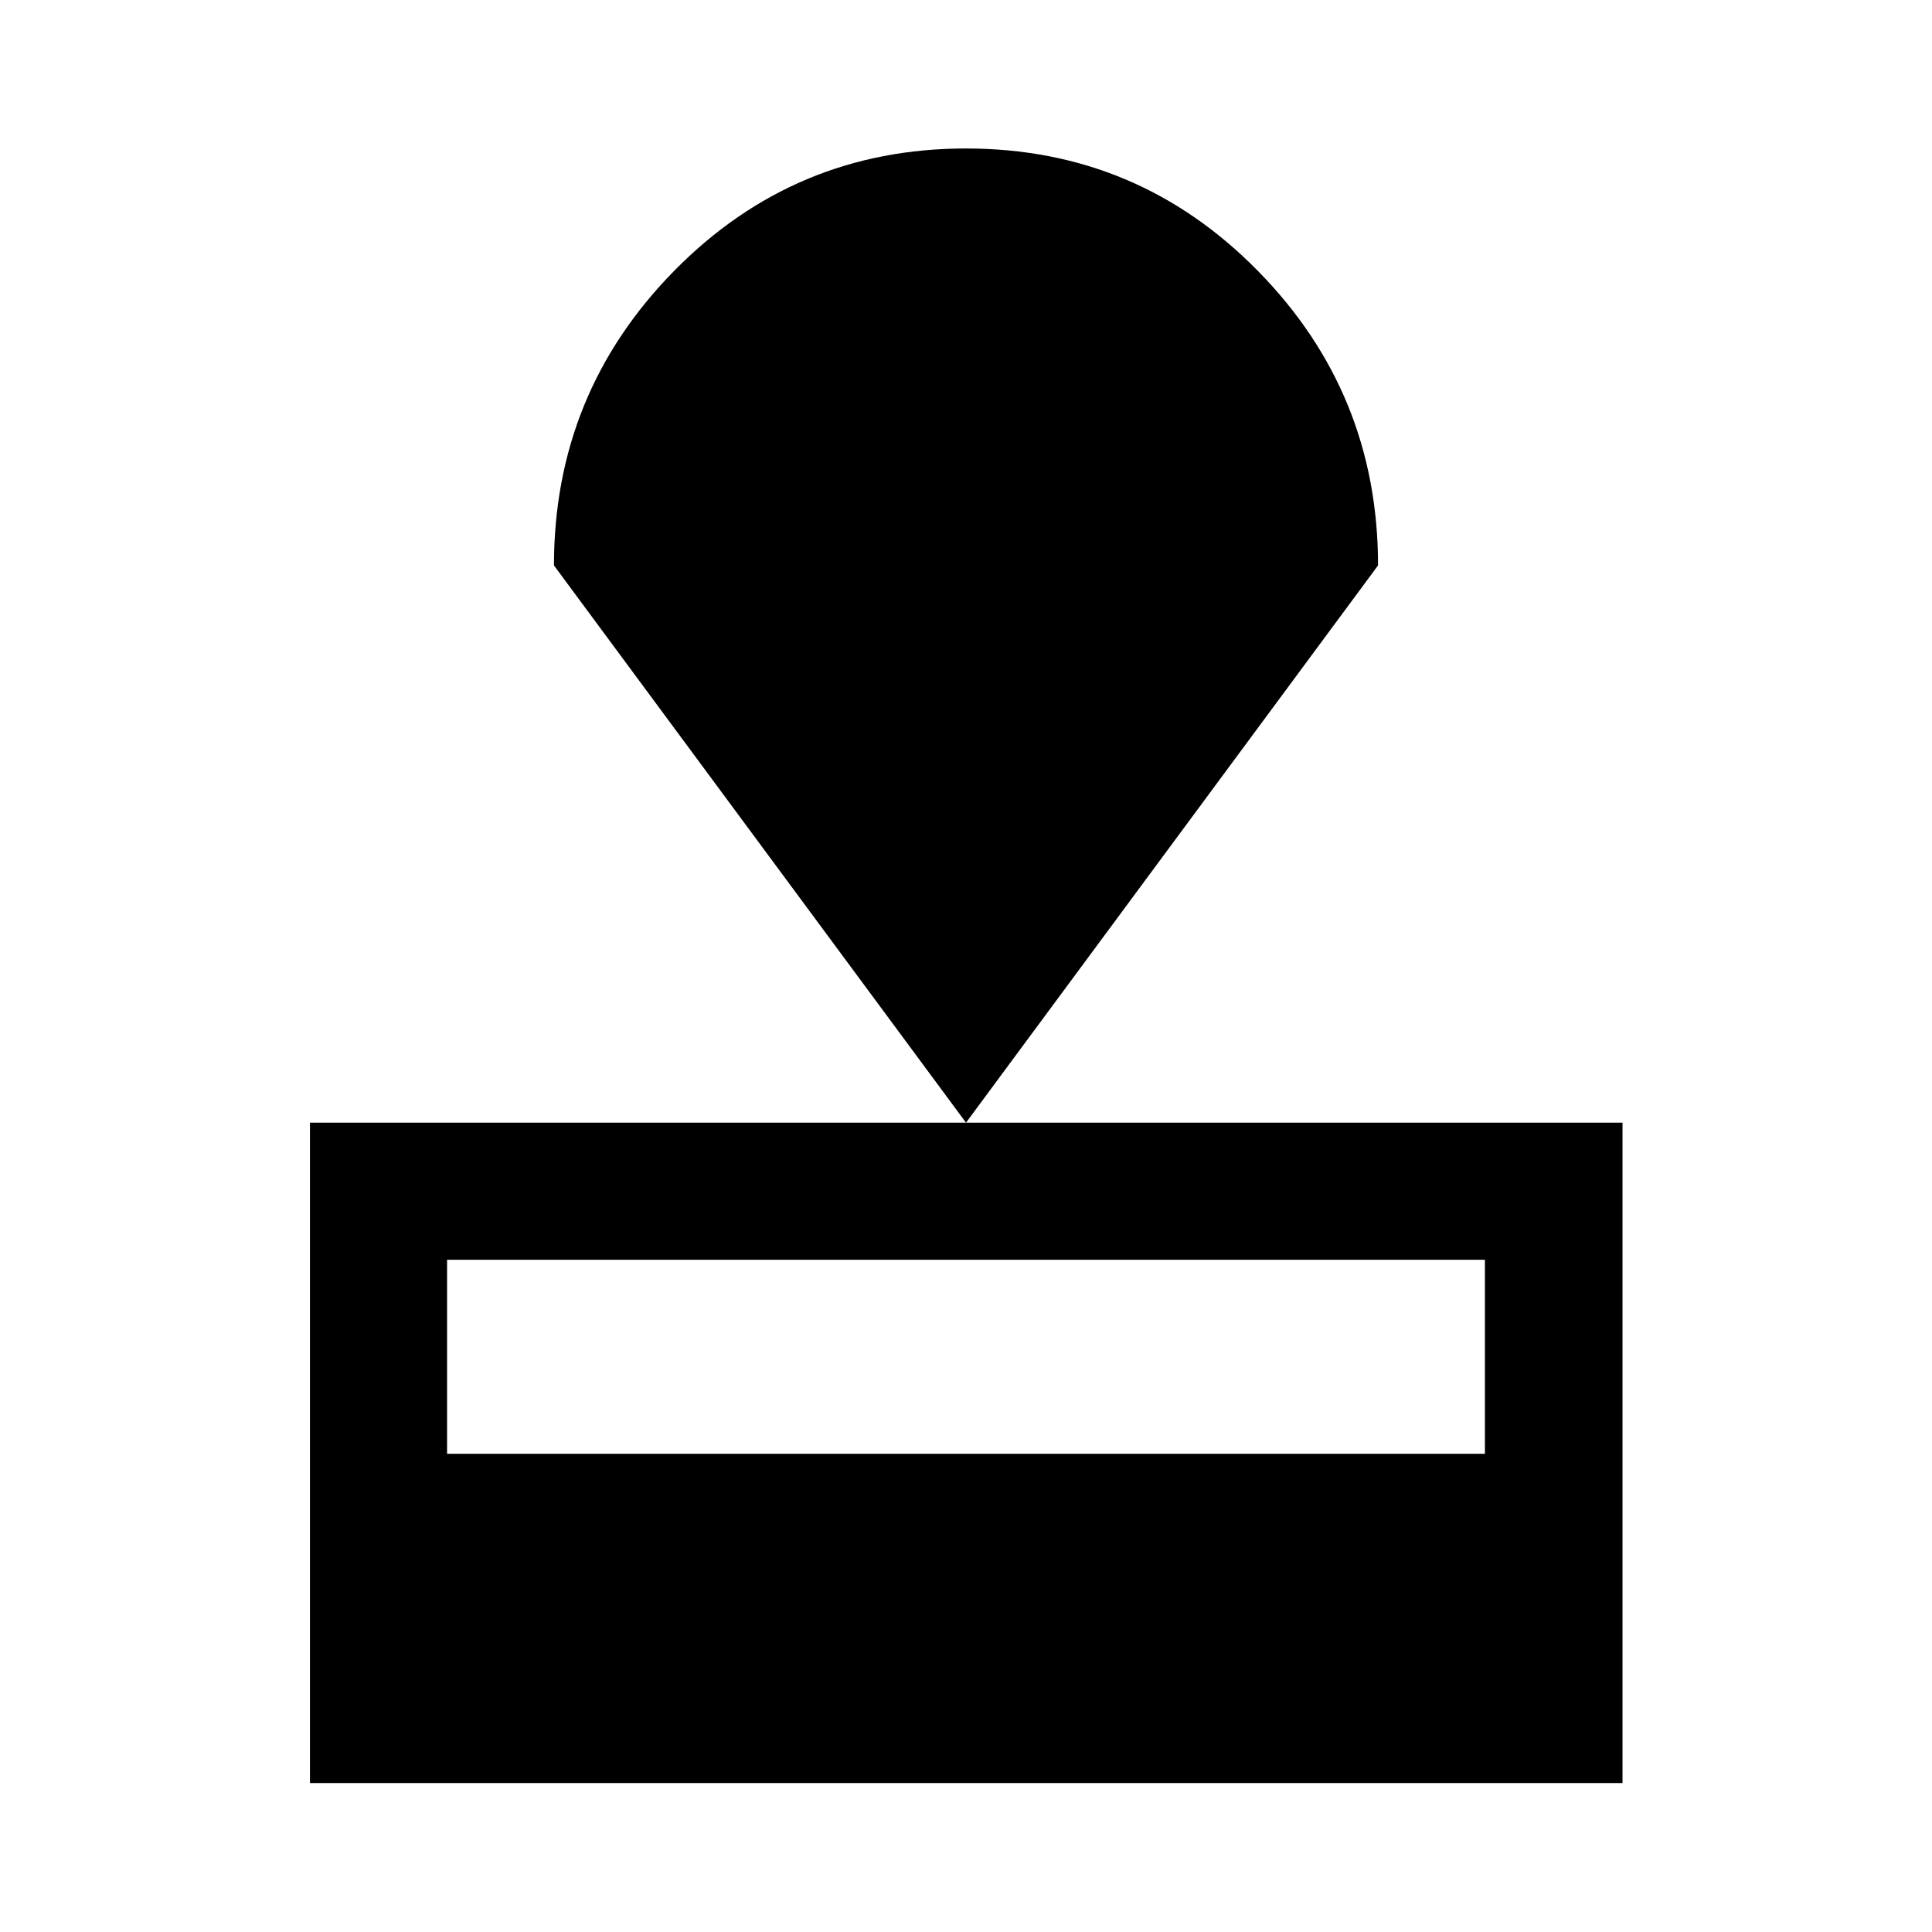 <svg xmlns="http://www.w3.org/2000/svg" width="48" height="48" viewBox="0 -960 960 960"><path d="M154.02-74.02v-328.13h652.2v328.13h-652.2Zm68.13-163.59h515.7v-96.41h-515.7v96.41ZM480-402.15 275.26-679.04q0-85.63 59.76-146.41 59.76-60.77 144.98-60.77t144.98 60.77q59.76 60.78 59.76 146.41L480-402.15Z"/></svg>